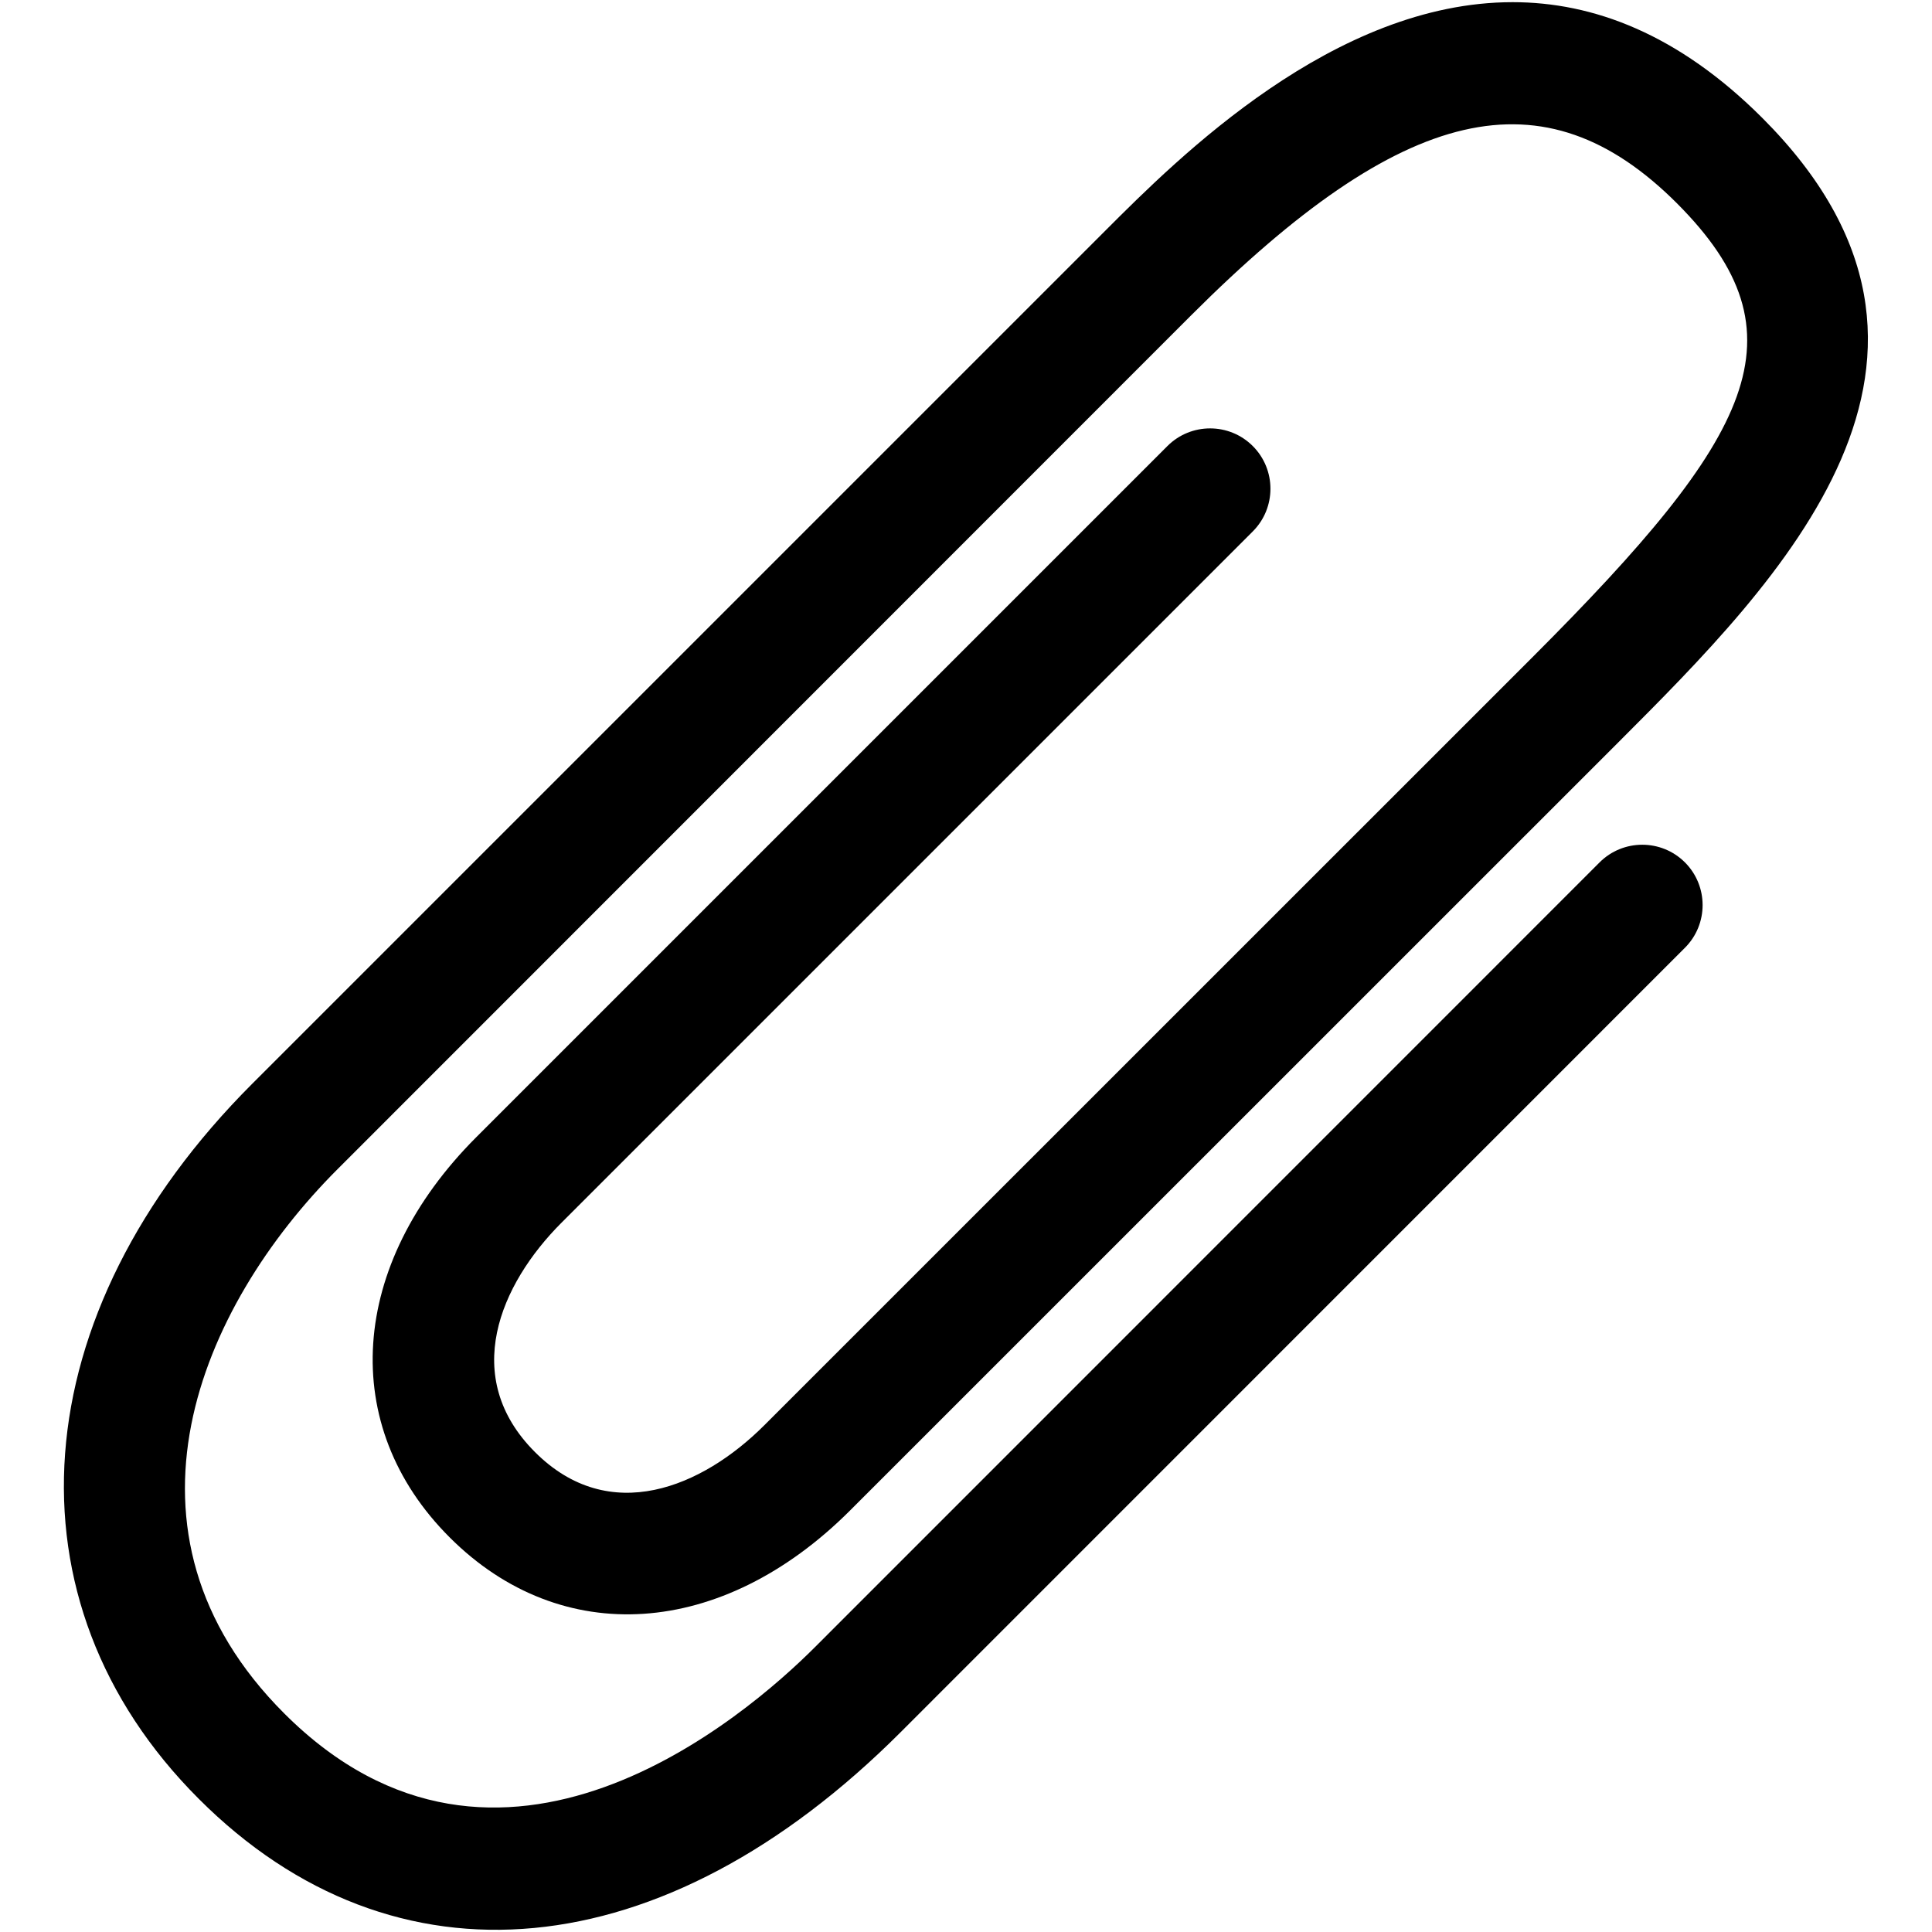 <!-- icon_paperclip icon -->
<svg xmlns="http://www.w3.org/2000/svg" viewBox="0 -64 1024 1024">
  <path d="M450.432 736.704c-67.776 67.648-152.896 73.344-212.096 14.144-59.2-59.136-53.568-144.384 14.080-212.096l366.336-366.336c12.48-12.48 32.768-12.48 45.248 0s12.48 32.768 0 45.248l-366.336 366.336c-32.832 32.832-53.76 81.984-14.144 121.6 39.552 39.616 88.768 18.624 121.6-14.208l407.296-407.232c116.8-116.928 145.92-170.816 76.352-240.448-70.4-70.336-145.024-52.928-257.408 59.392l-452.48 452.608c-73.088 73.088-124.288 192.448-28.224 288.448 114.048 114.048 244.288 1.92 281.408-35.264l415.744-415.808c12.48-12.48 32.768-12.48 45.248 0s12.48 32.768 0 45.248l-415.744 415.808c-125.696 125.696-268.224 139.136-371.968 35.264-104.832-104.768-93.504-257.088 28.288-378.944l452.544-452.544c38.464-38.464 120.832-120.768 215.552-120.768 42.56 0 87.68 16.704 132.352 61.376 127.168 127.232 9.536 244.992-76.352 330.944l-407.296 407.232z"/>
</svg>
